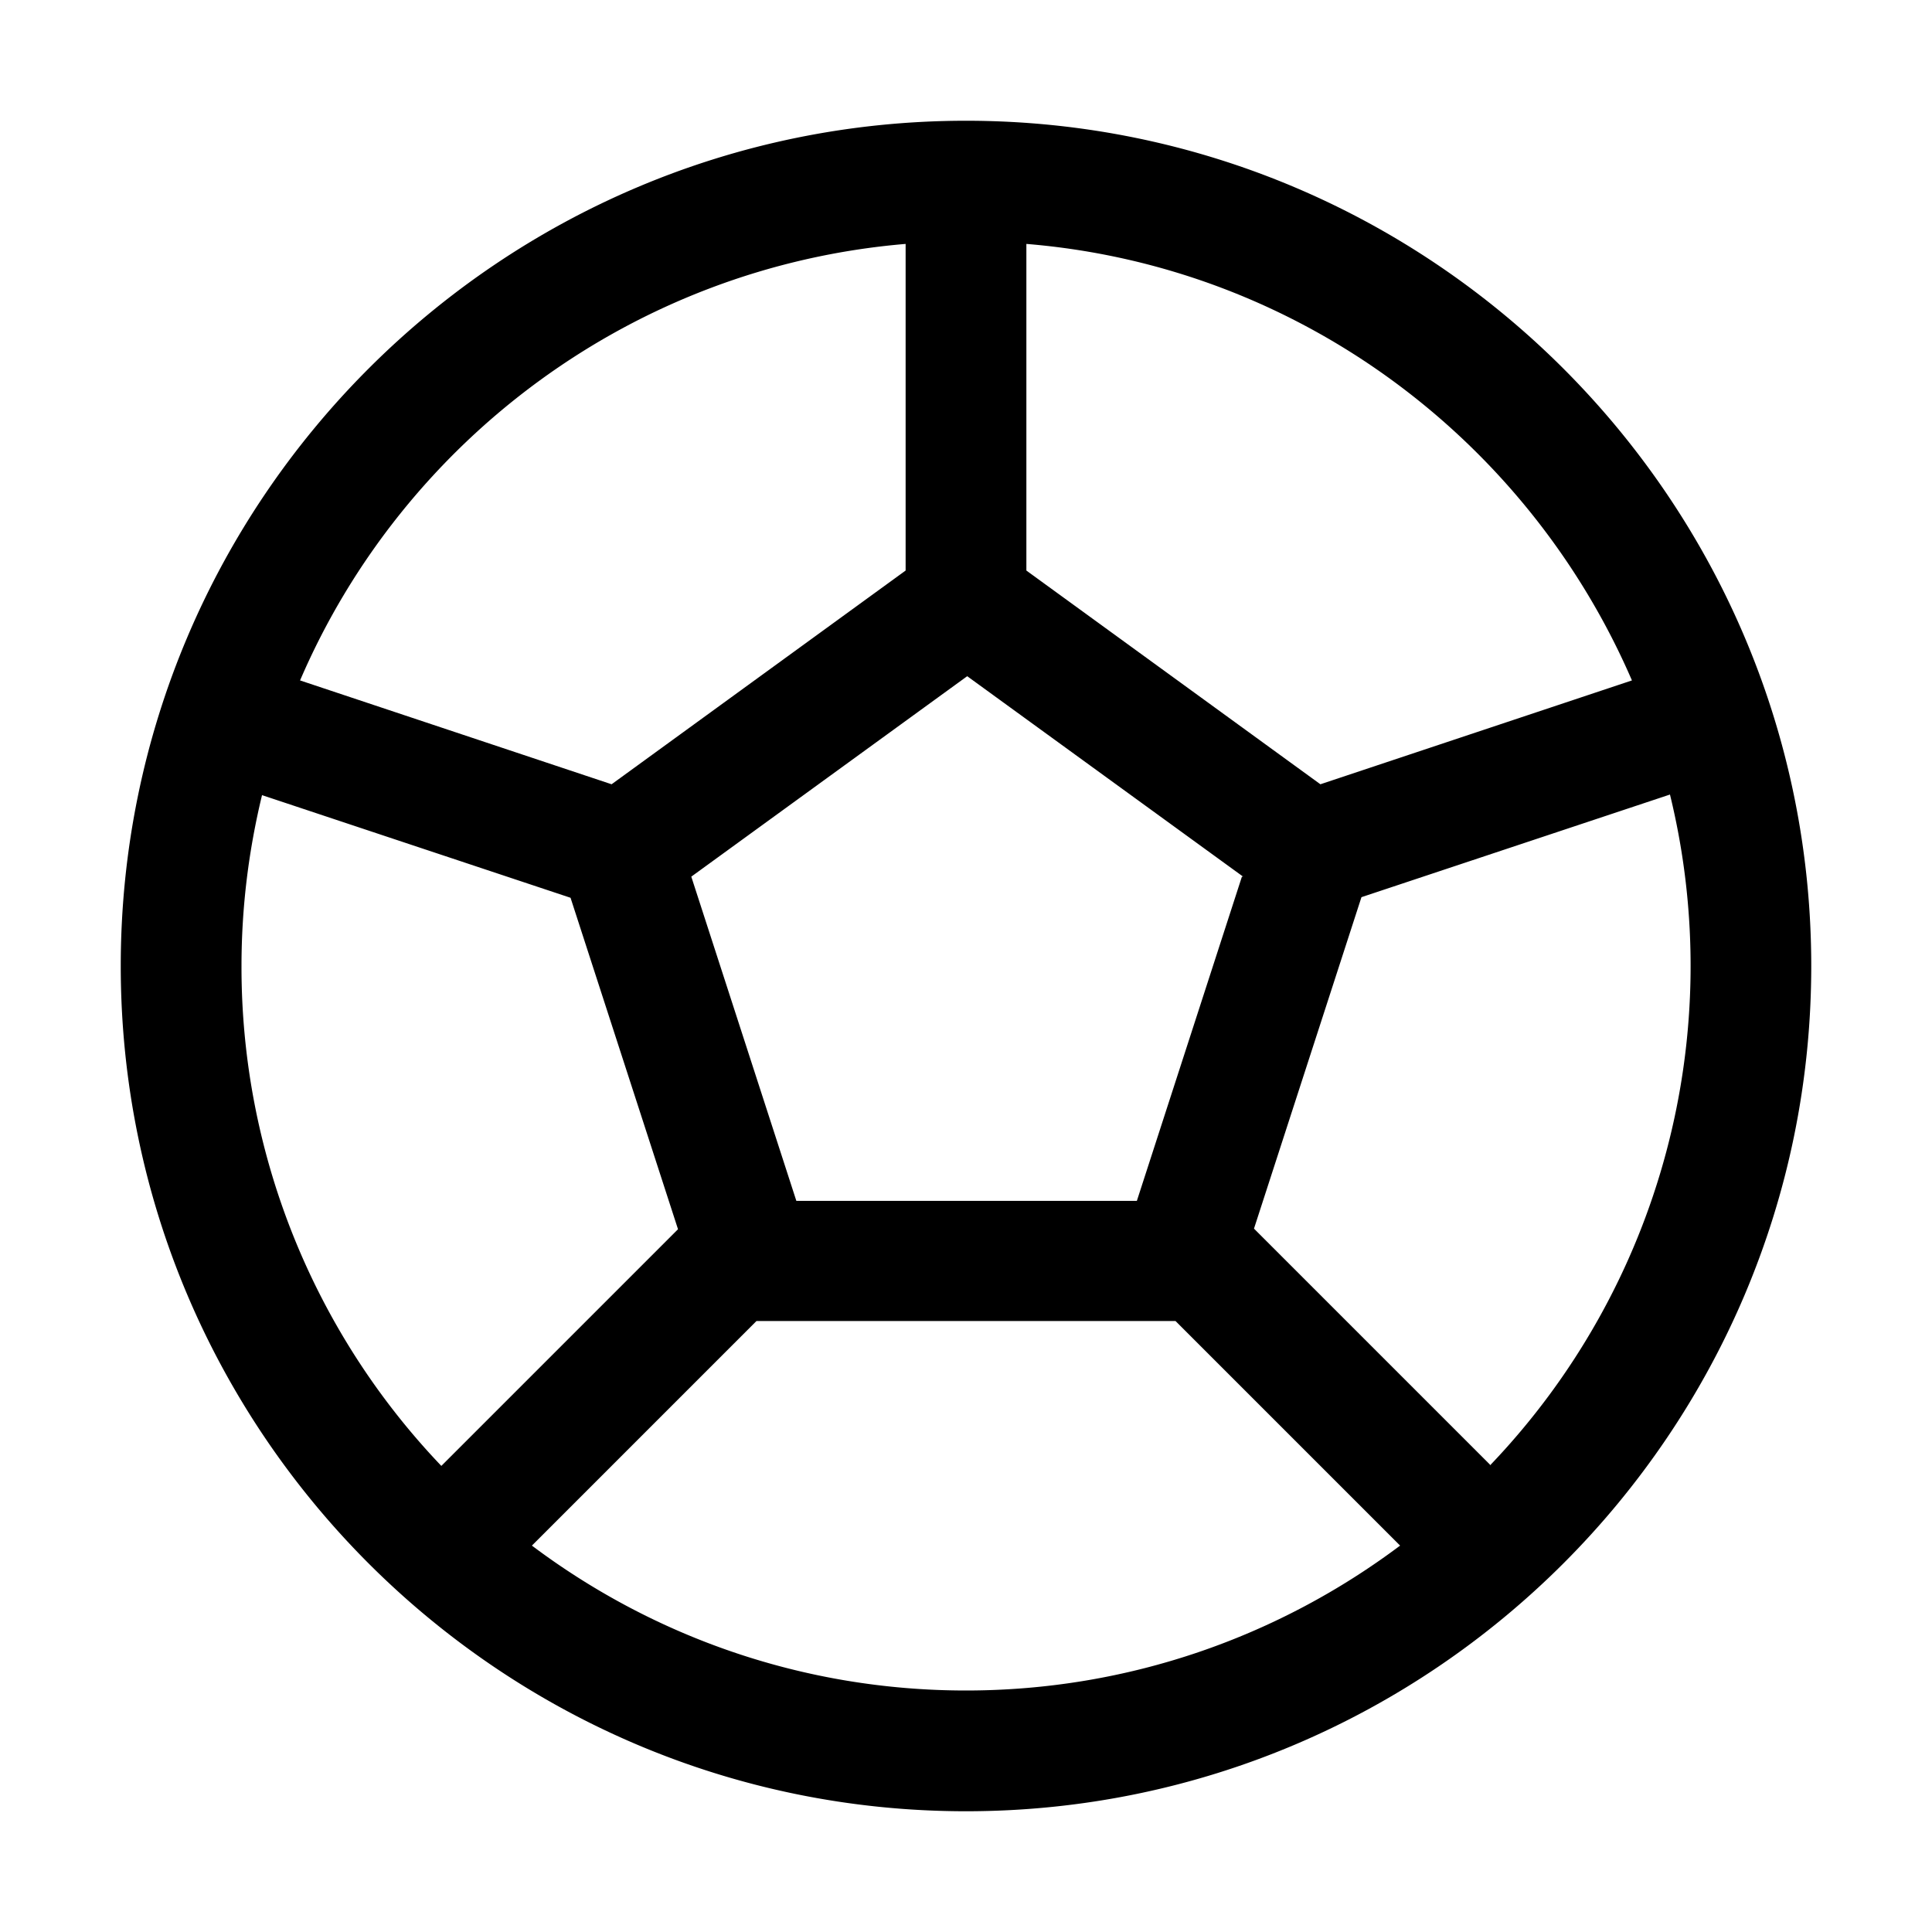 <svg xmlns="http://www.w3.org/2000/svg" viewBox="0 0 32 32"><path d="M16 2C8.28 2 2 8.28 2 16s6.28 14 14 14 14-6.28 14-14S23.72 2 16 2m1 2.04c4.51.37 8.31 3.25 10.03 7.23l-5.16 1.72L17 9.45zm3.57 10.48-1.74 5.37h-5.64l-1.74-5.37 4.57-3.32 4.57 3.32ZM15 4.04v5.41l-4.87 3.54-5.16-1.72C6.68 7.29 10.49 4.42 15 4.04M4 16c0-.98.12-1.92.34-2.83l5.11 1.7 1.78 5.49-3.92 3.92A11.96 11.96 0 0 1 4 16.01Zm12 12c-2.69 0-5.18-.89-7.19-2.4l3.72-3.72h6.94l3.72 3.72c-2 1.5-4.49 2.4-7.19 2.4m8.69-3.73-3.92-3.92 1.78-5.49 5.11-1.7a11.96 11.96 0 0 1-2.97 11.1Z" style="stroke-width:0"/></svg>